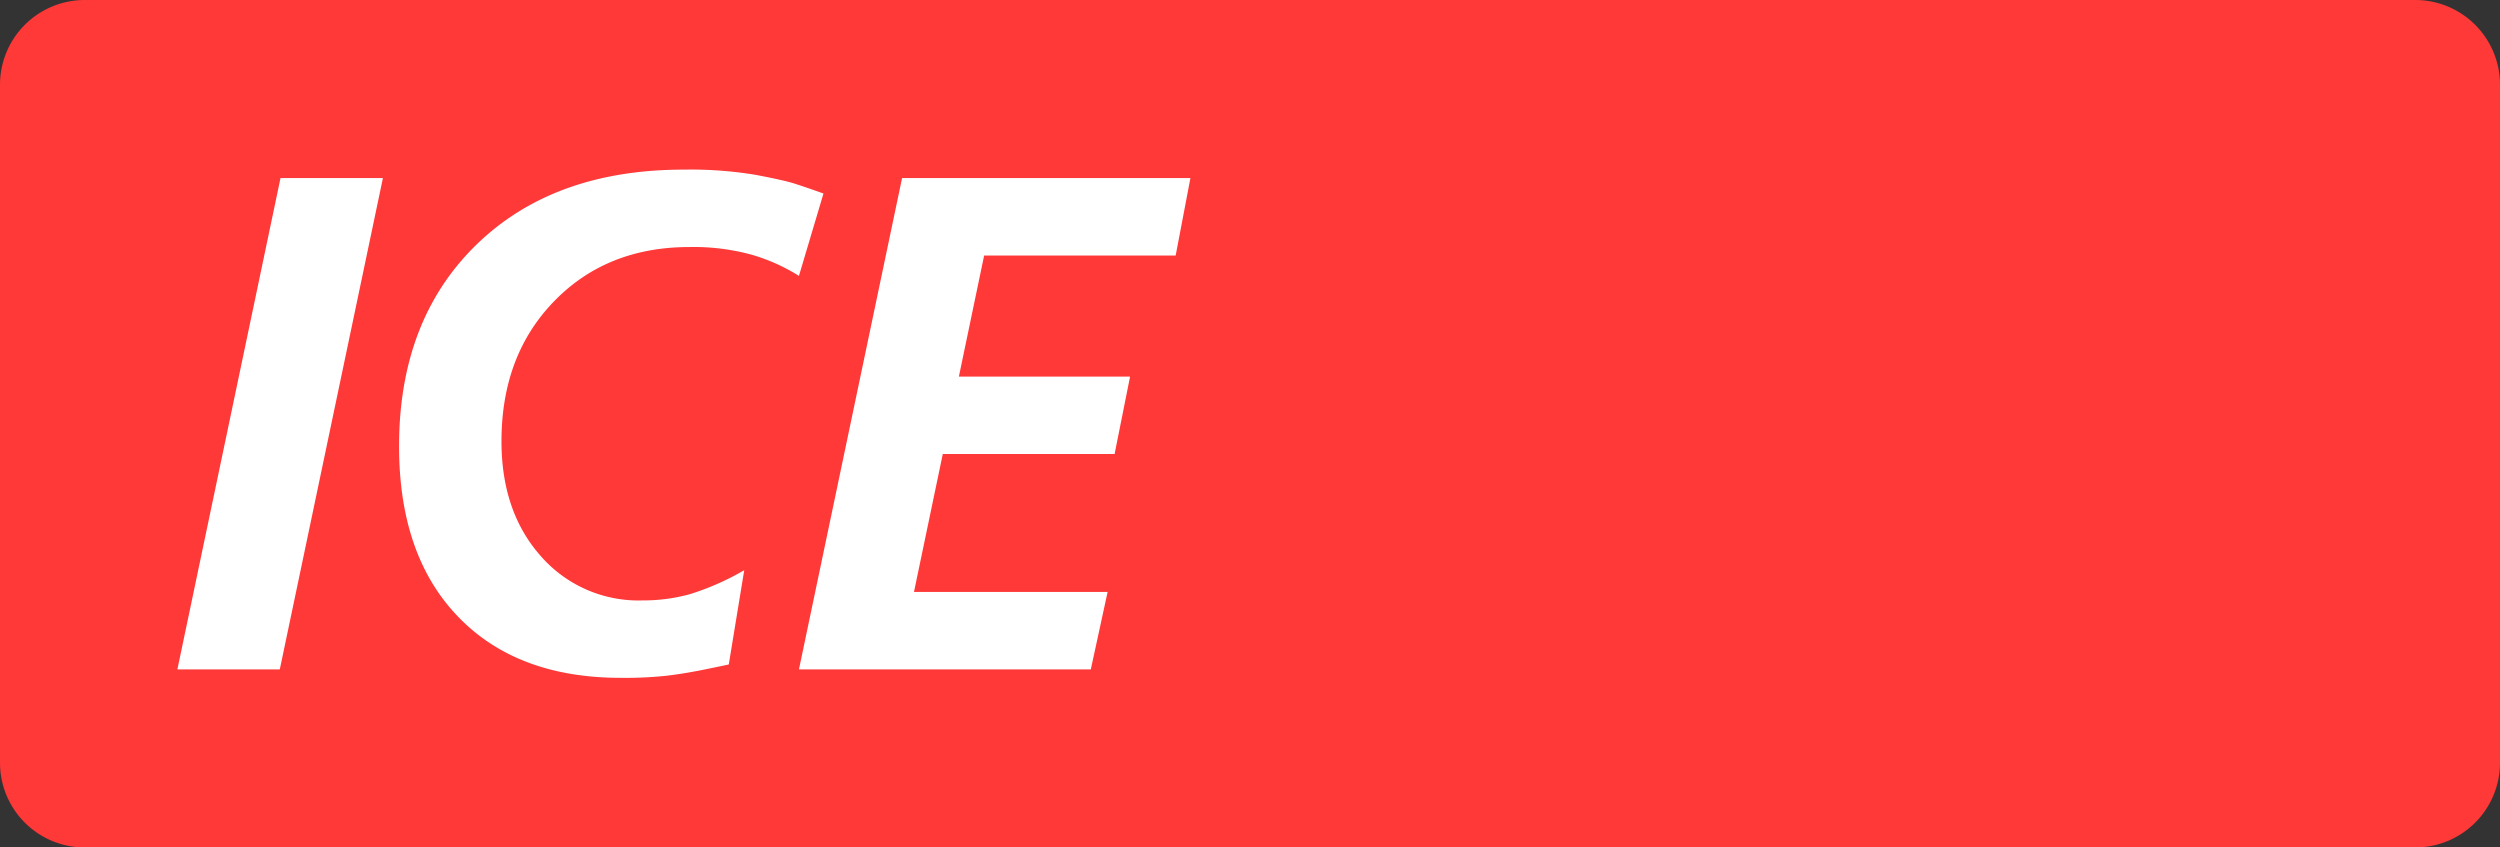 <svg class="color-immutable" xmlns="http://www.w3.org/2000/svg" width="59" height="20" fill="none" viewBox="0 0 59 20"><rect x="0" y="0" width="59" height="20" fill="#333333" stroke="none"/><path fill="#FF3838" fill-rule="evenodd" d="M2 0a2 2 0 0 0-2 2v16a2 2 0 0 0 2 2h55a2 2 0 0 0 2-2V2a2 2 0 0 0-2-2z" clip-rule="evenodd"/><path fill="#fff" fill-rule="evenodd" d="M18.855 6.511a4.4 4.4 0 0 0-1.11-.498 5.2 5.2 0 0 0-1.473-.183q-1.953 0-3.195 1.28-1.242 1.278-1.242 3.305 0 1.662.927 2.708a3.06 3.06 0 0 0 2.4 1.047c.381.002.76-.048 1.127-.15a6.2 6.2 0 0 0 1.275-.564l-.365 2.226q-.232.05-.645.133-.415.083-.82.132-.54.057-1.084.05-2.45 0-3.841-1.445t-1.391-4.02q0-2.975 1.82-4.752 1.822-1.777 4.902-1.777a9.4 9.4 0 0 1 1.697.124q.654.125.894.2t.703.24zM6.62 4.202h2.417L6.603 15.798H4.186zm21.474 0h-6.805l-2.434 11.596h6.888l.397-1.828h-4.57l.68-3.256h4.055l.365-1.827h-4.04l.596-2.857h4.52z" clip-rule="evenodd"/></svg>